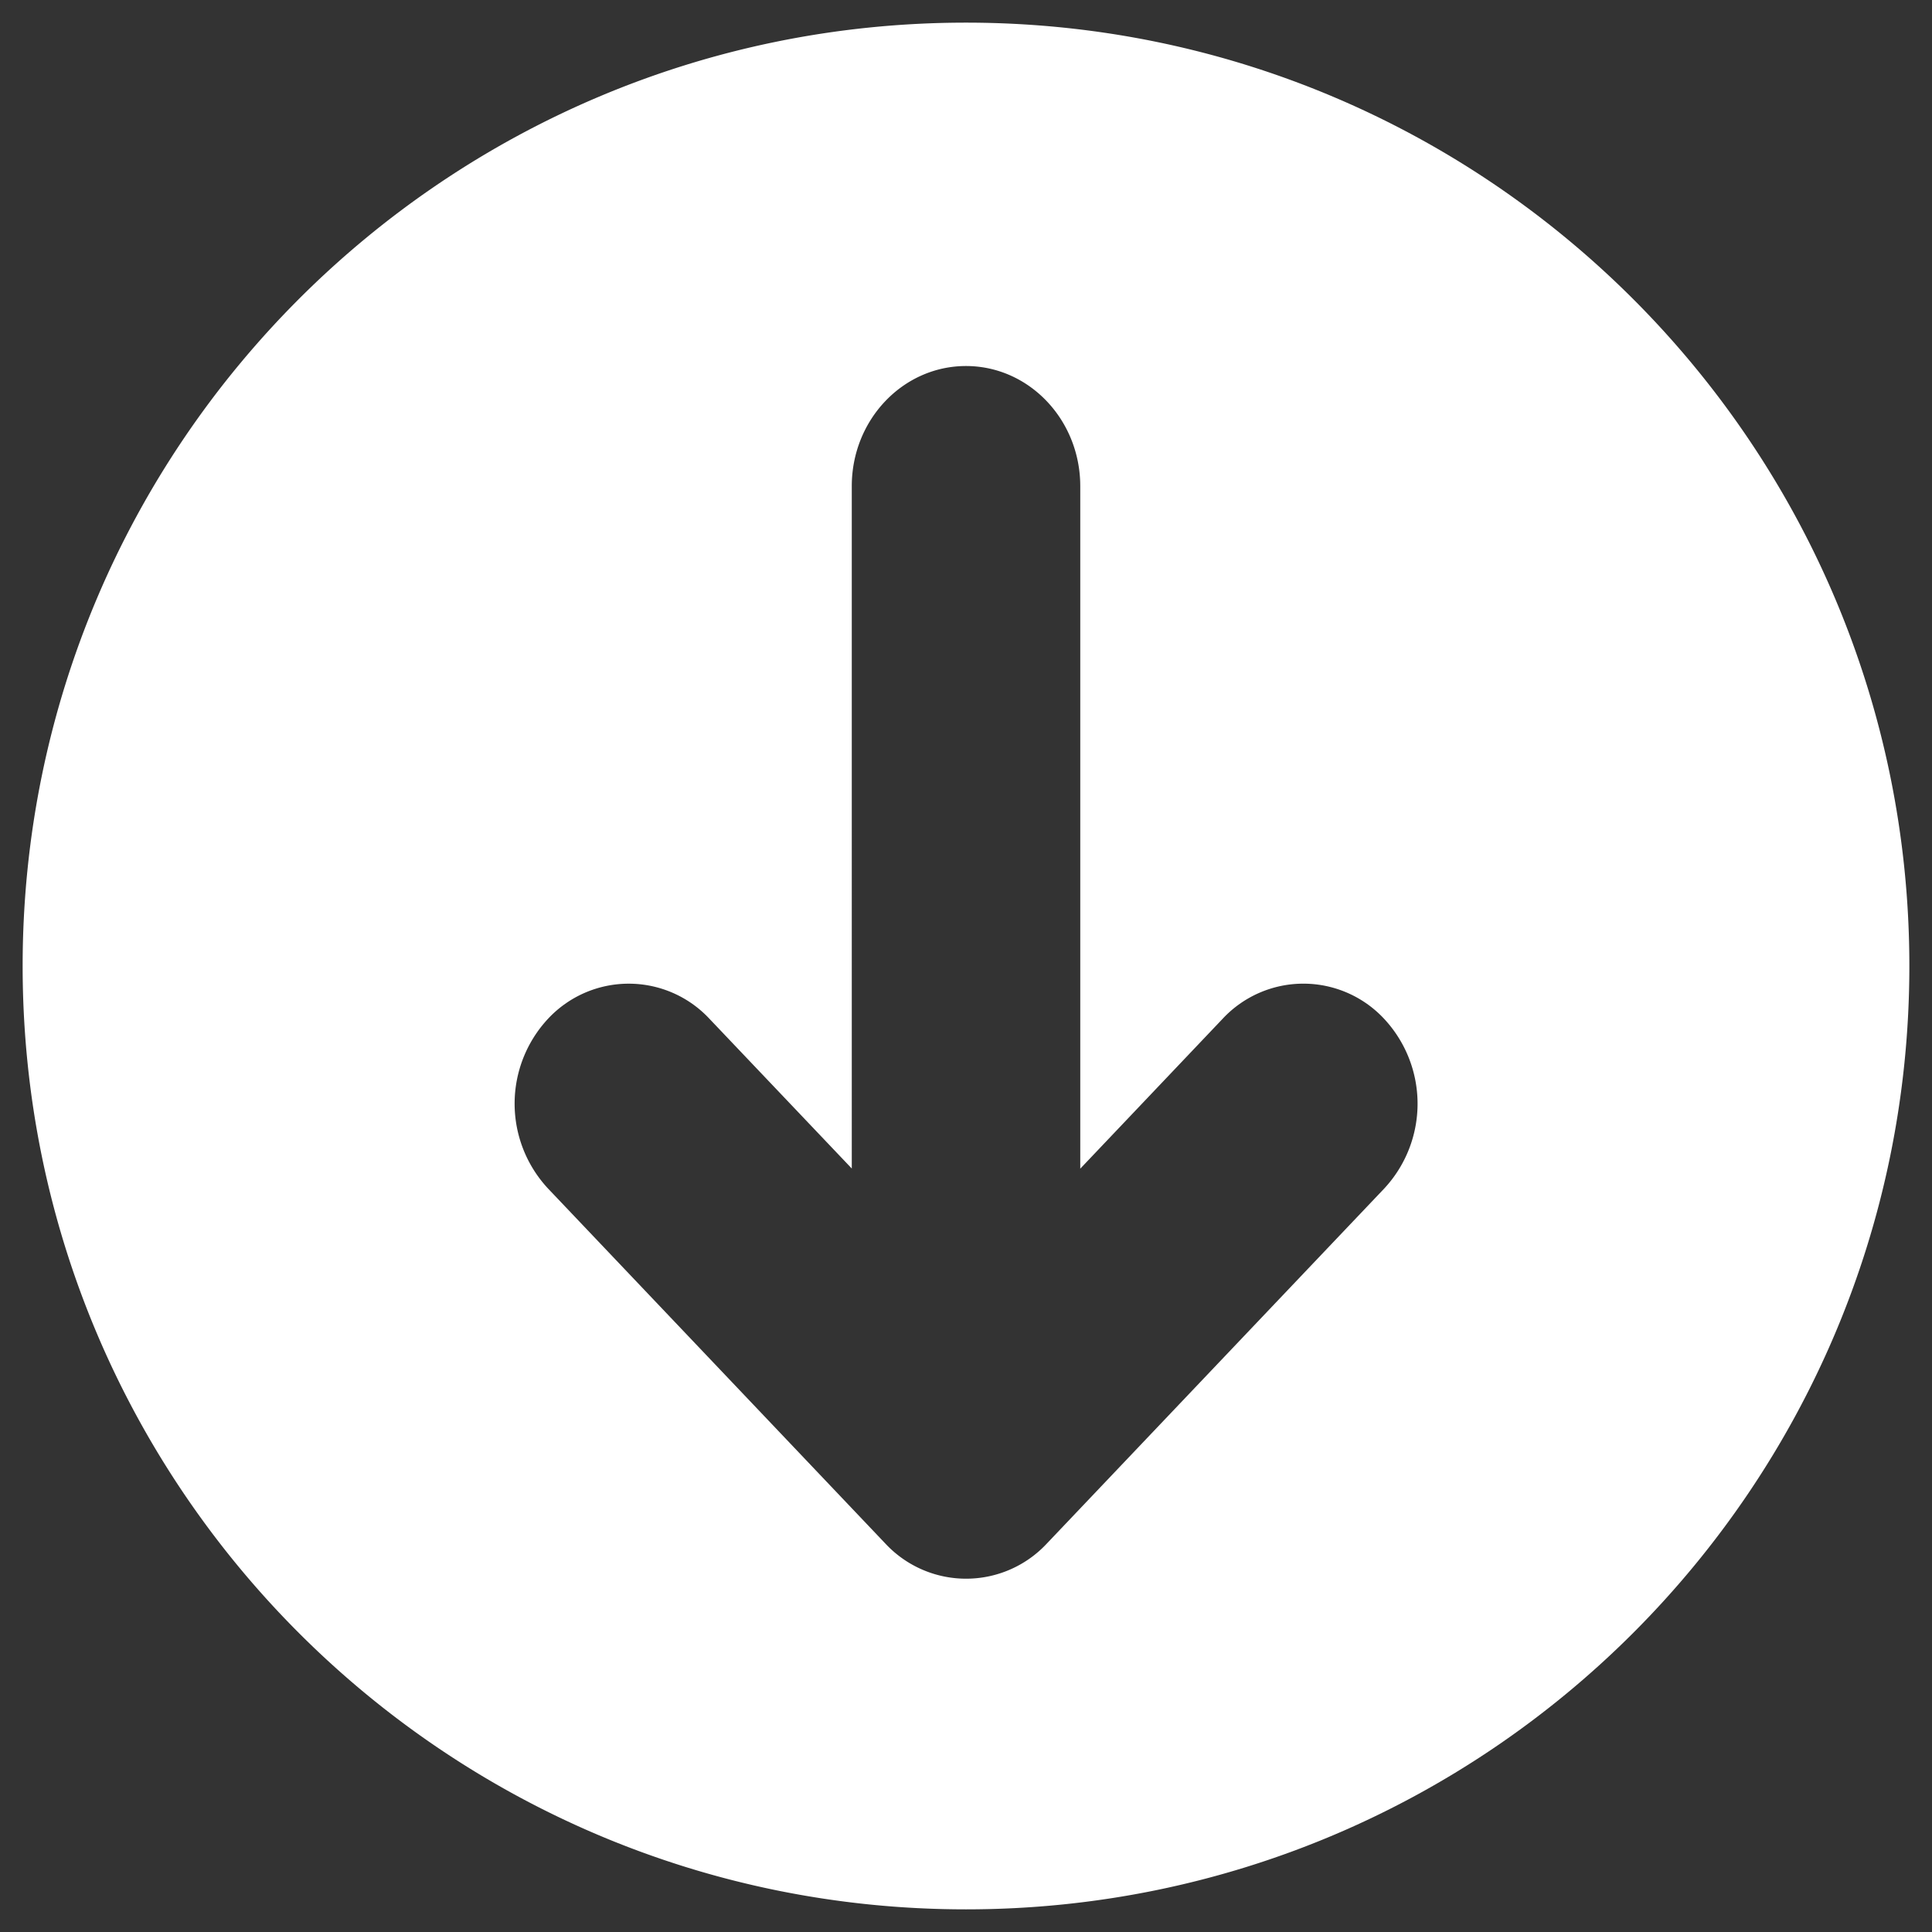 <svg id="图层_1" data-name="图层 1" xmlns="http://www.w3.org/2000/svg" viewBox="0 0 512 512"><rect x="0" y="0" width="512" height="512" fill="#333333" stroke="none"/><defs><style>.cls-1{fill:#ffffff;}</style></defs><path class="cls-1" d="M256,506c138.07,0,250-111.93,250-250S394.07,6,256,6,6,117.93,6,256,117.93,506,256,506ZM145.22,270a29.24,29.24,0,0,1,42.8,0l37.71,39.67V128.84C225.73,111.25,239.29,97,256,97s30.28,14.26,30.28,31.85V309.71L324,270a29.24,29.24,0,0,1,42.81,0,33,33,0,0,1,0,45l-89.38,94.05a29.24,29.24,0,0,1-42.81,0l-89.36-94.05A33,33,0,0,1,145.22,270Z"/></svg>